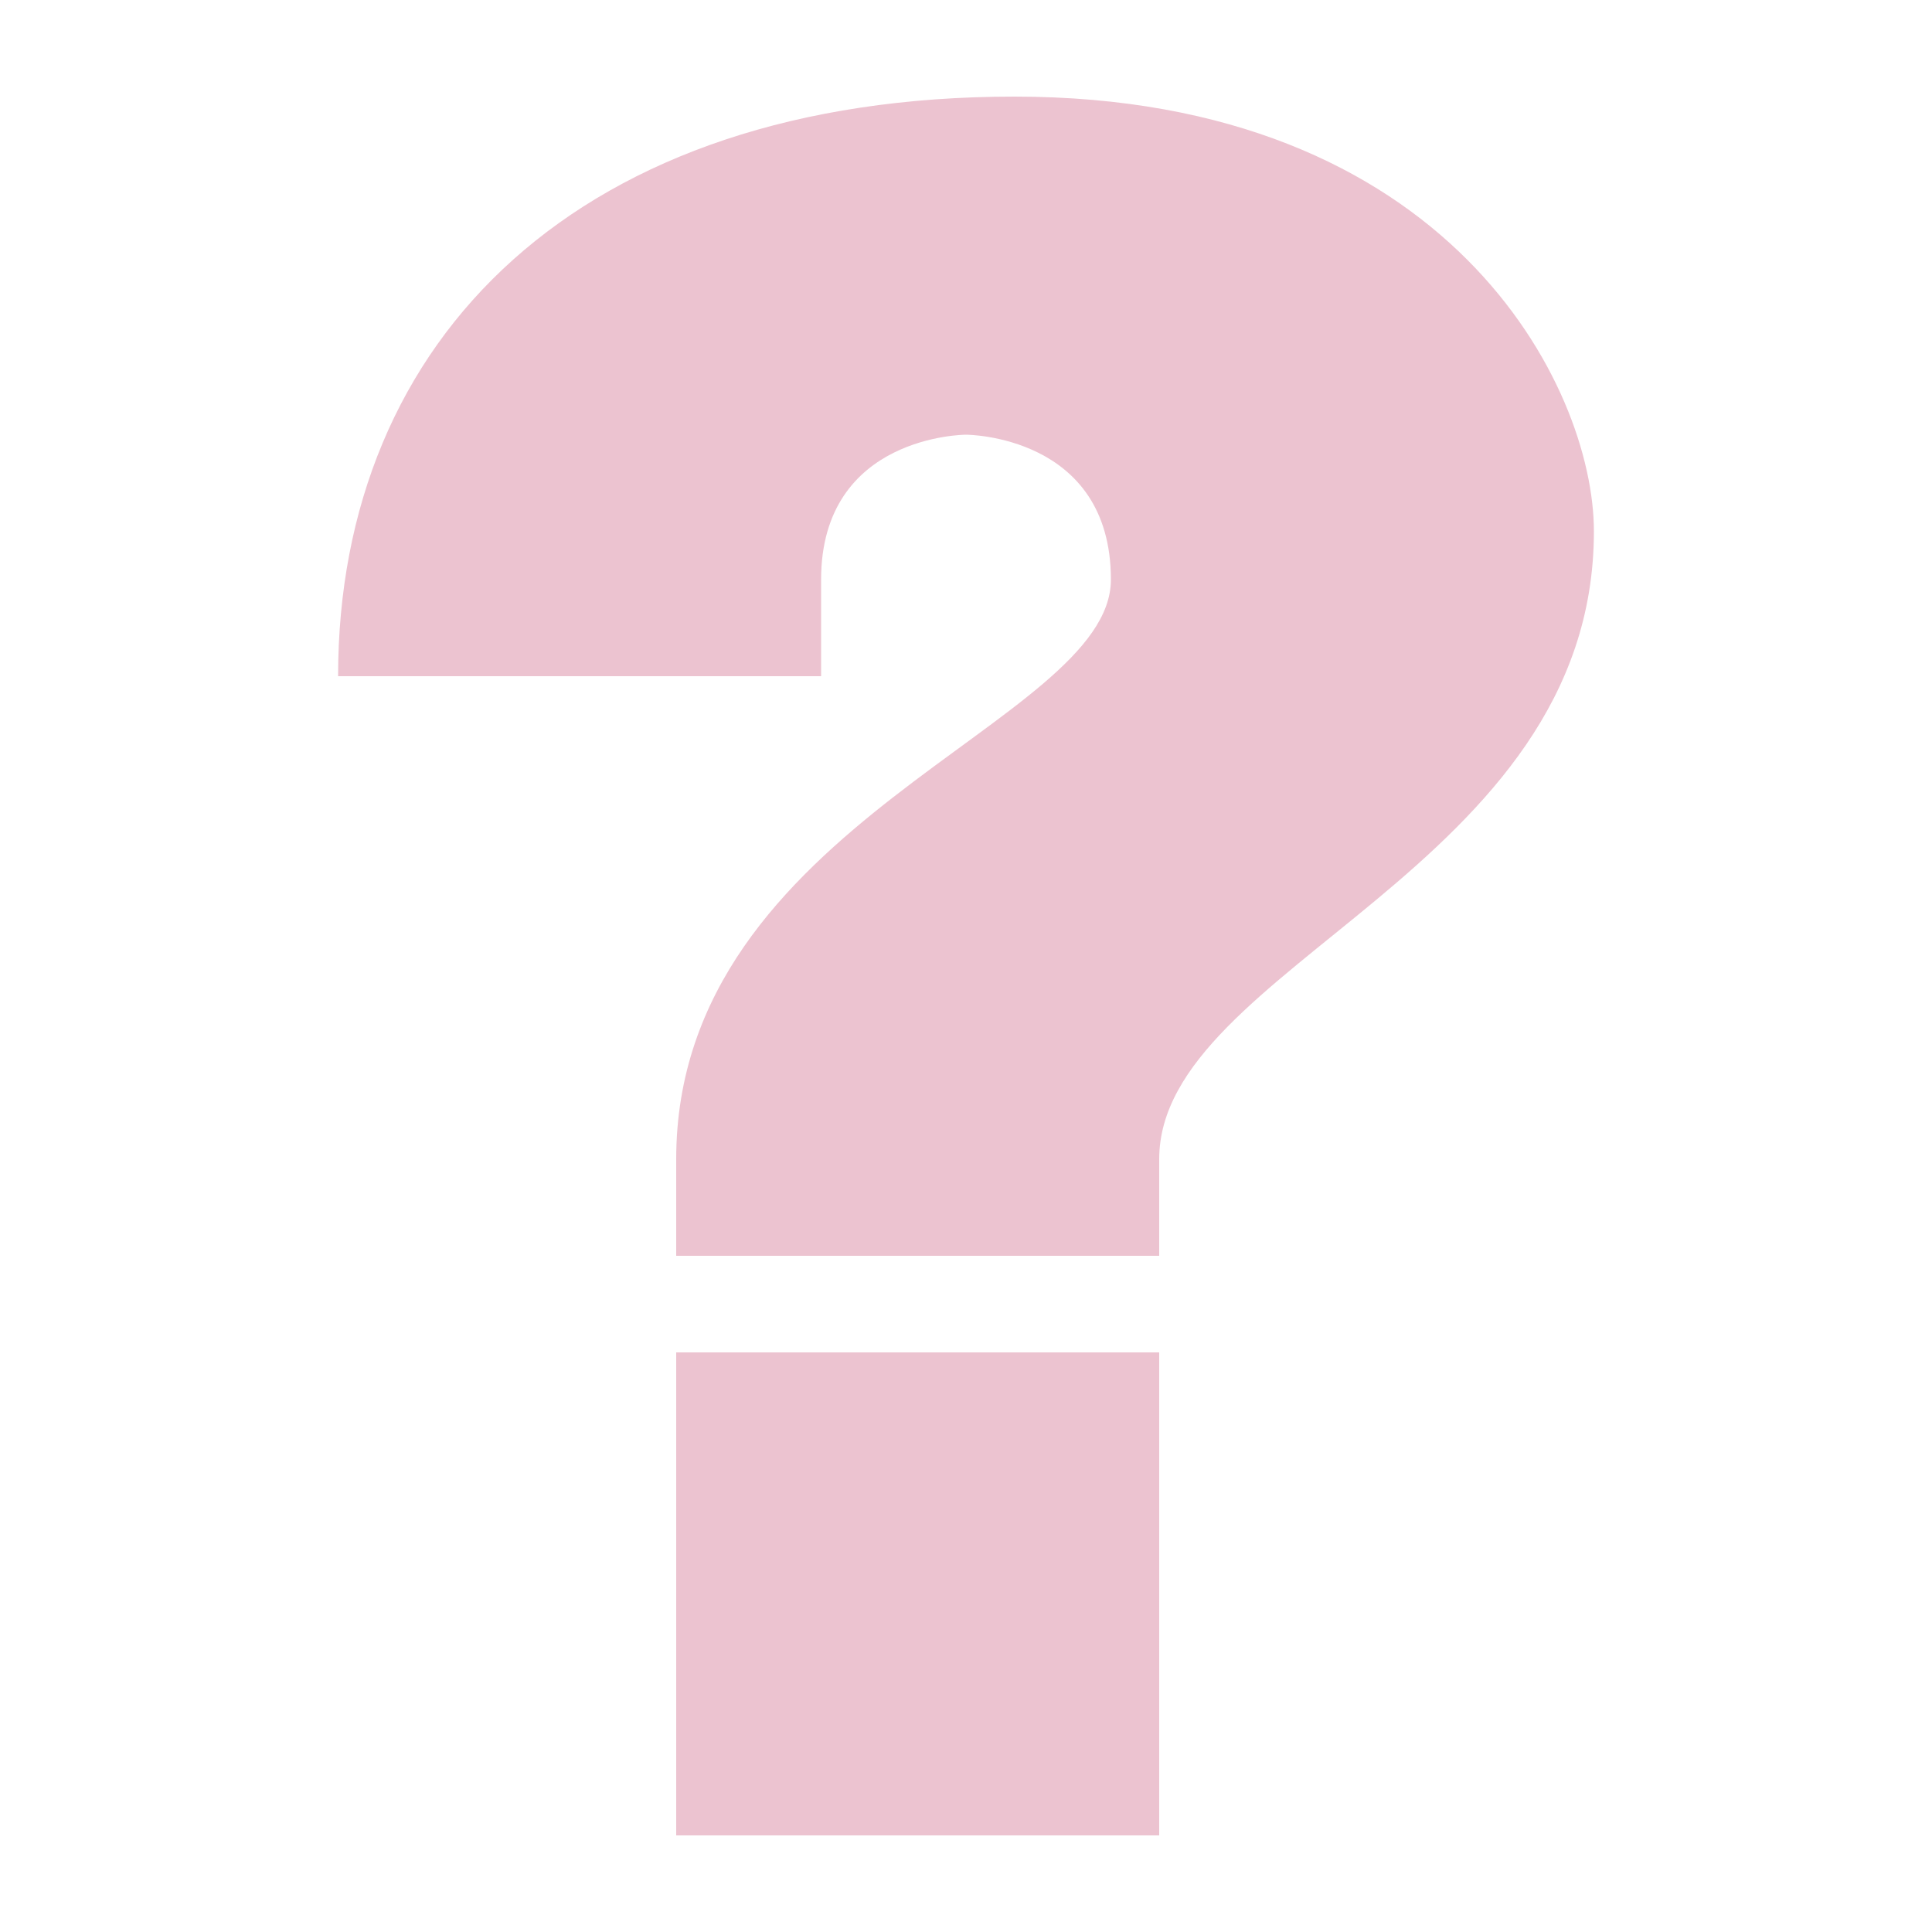<svg xmlns="http://www.w3.org/2000/svg" width="20" height="20" version="1.1">
 <defs>
  <style id="current-color-scheme" type="text/css">
   .ColorScheme-Text { color:#ecc3d0; } .ColorScheme-Highlight { color:#4285f4; } .ColorScheme-NeutralText { color:#ff9800; } .ColorScheme-PositiveText { color:#4caf50; } .ColorScheme-NegativeText { color:#f44336; }
  </style>
 </defs>
 <g transform="translate(-2,-2)">
  <path style="fill:currentColor" class="ColorScheme-Text" d="M 12.5,3 C 8,3 5.5,5.5 5.5,9 H 10.5 V 8 C 10.5,6.5 12,6.5 12,6.5 12,6.5 13.5,6.5 13.5,8 13.5,9.5 9,10.5 9,14 V 15 H 14 V 14 C 14,12 18.5,11 18.5,7.5 18.5,6 17,3 12.5,3 Z M 9,16 V 21 H 14 V 16 Z"/>
 </g>
</svg>
